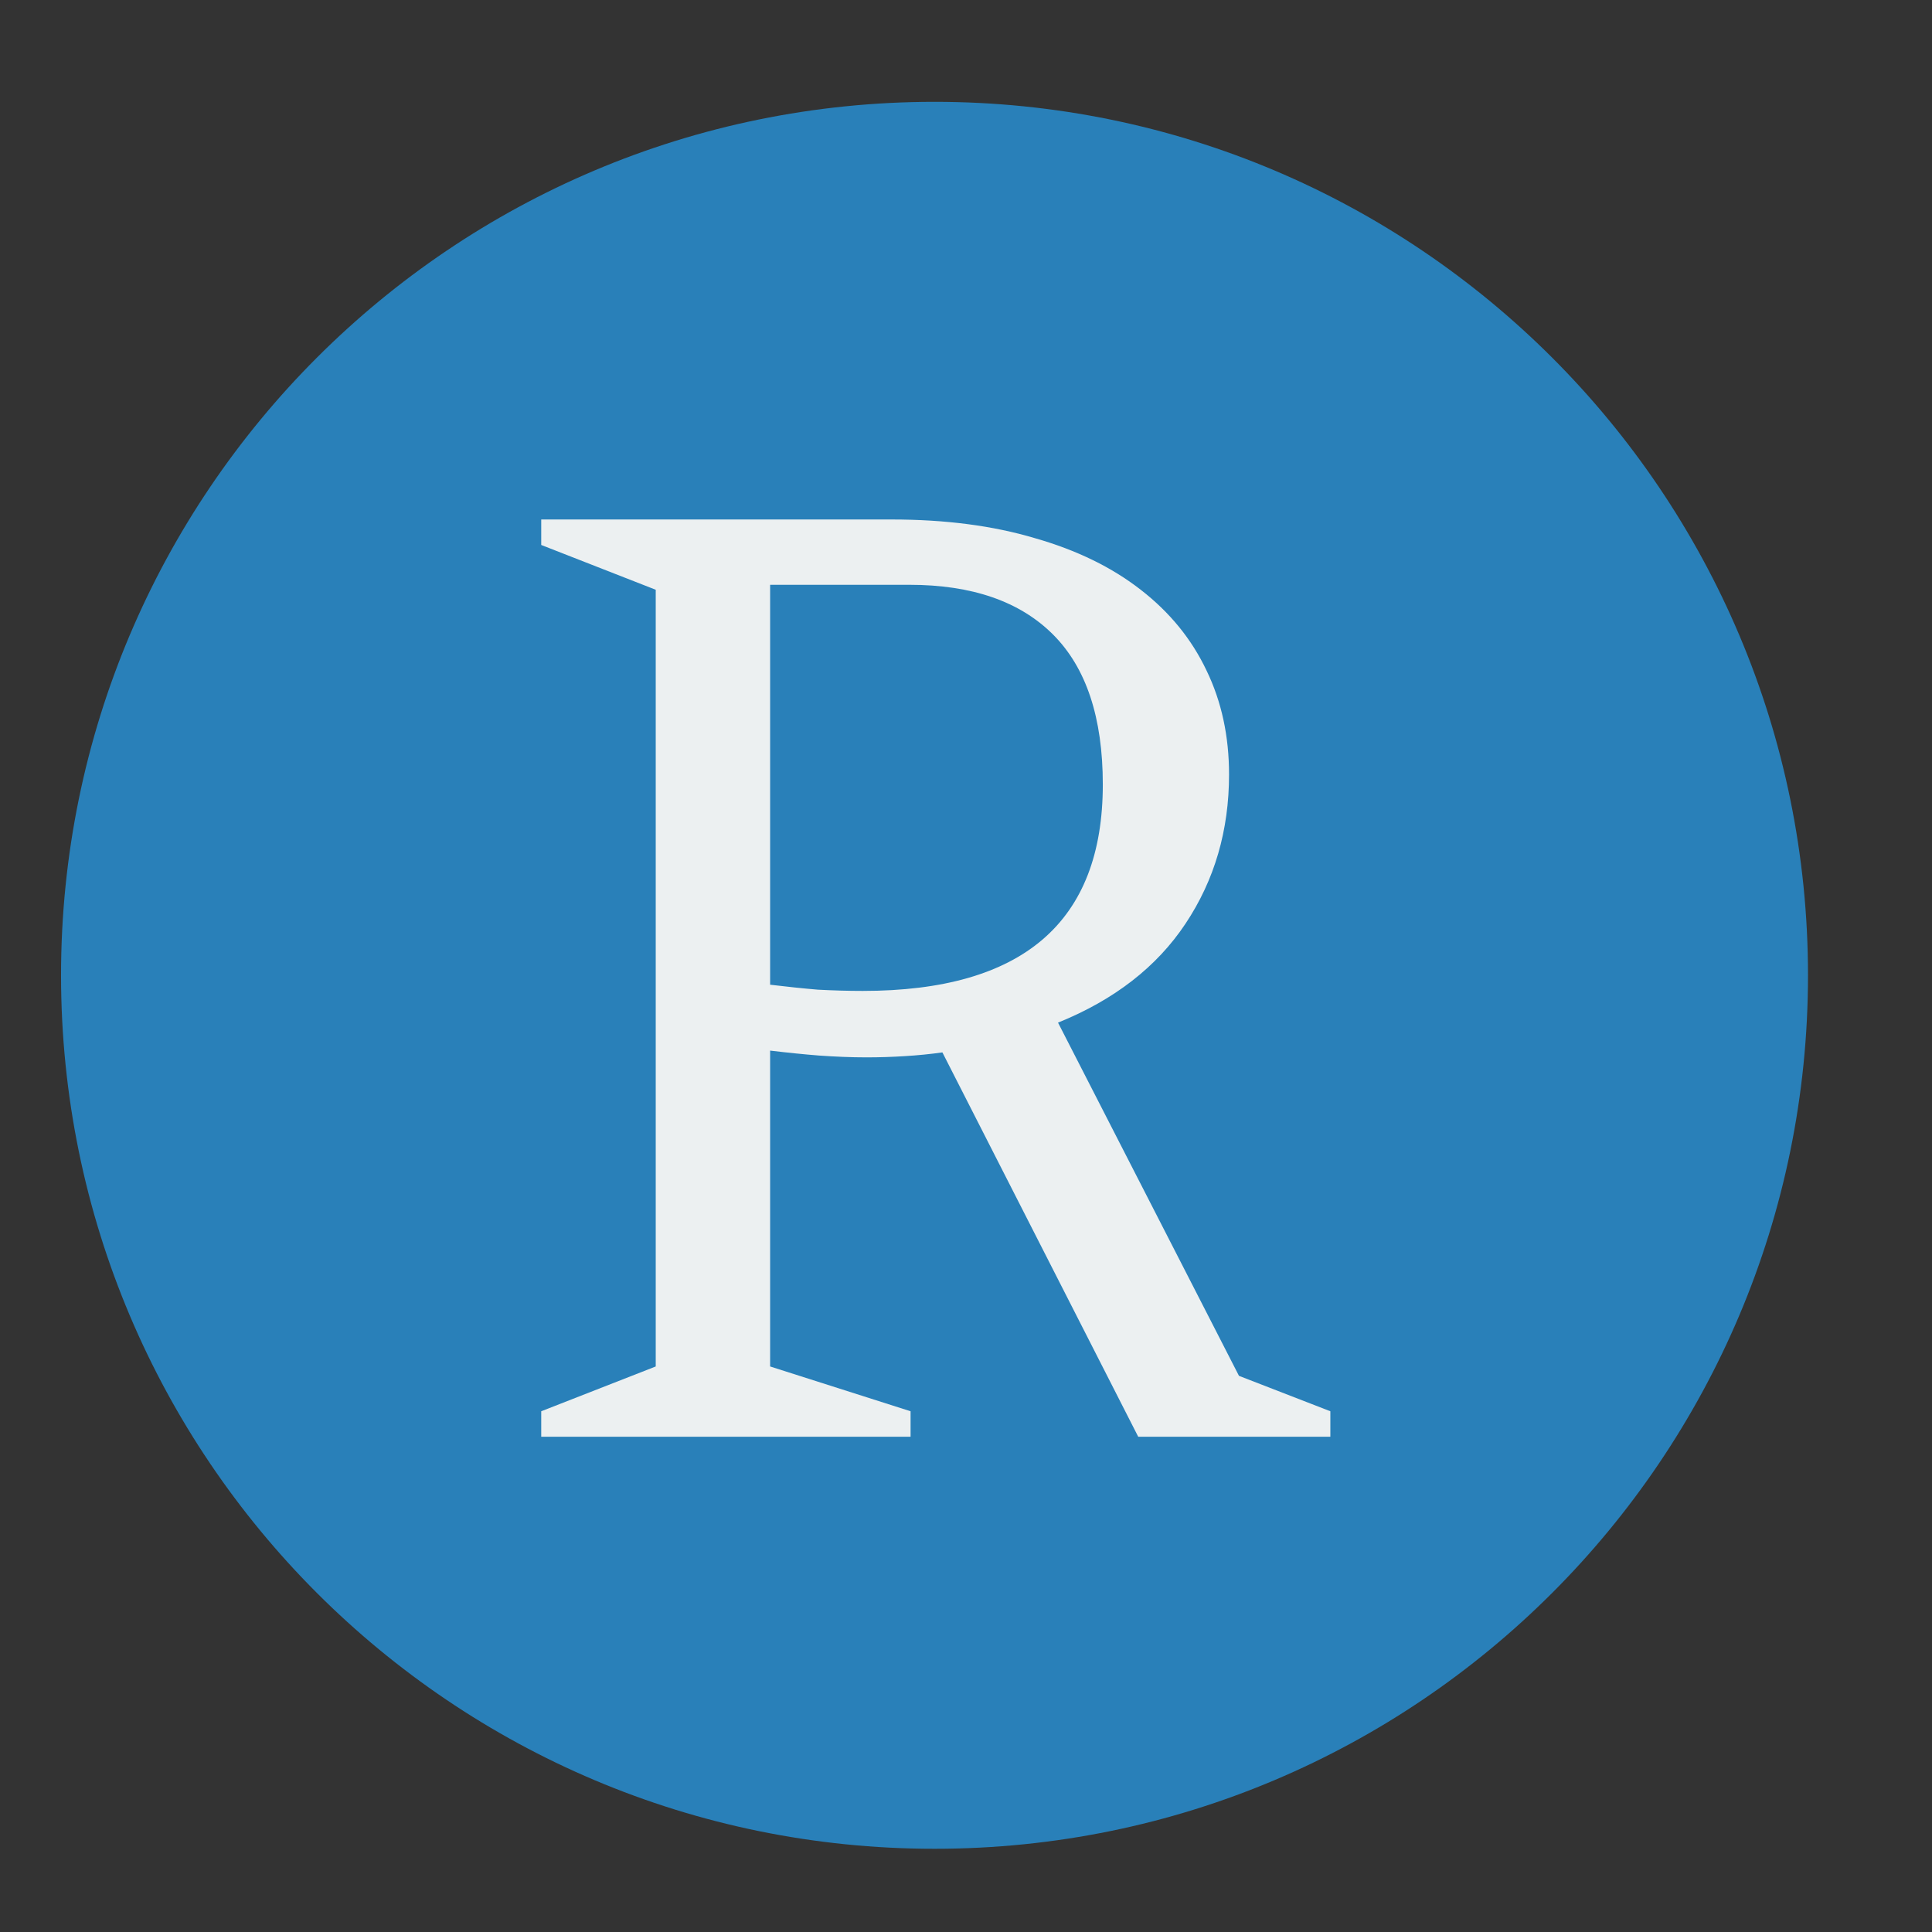 <?xml version="1.0" standalone="no"?>
<!DOCTYPE svg PUBLIC "-//W3C//DTD SVG 1.0//EN" "http://www.w3.org/TR/2001/REC-SVG-20010904/DTD/svg10.dtd">
<svg xmlns="http://www.w3.org/2000/svg" xmlns:xlink="http://www.w3.org/1999/xlink" id="body_1" width="100" height="100">

<rect width="100%" height="100%" fill="#333333" stroke="none"/>

<g transform="matrix(7.382 0 0 7.382 3.519959E-06 -0)">
	<g transform="matrix(1 0 0 1 38.119 -397.845)">
        <path d="M-37.691 404.683C -37.691 401.301 -34.949 398.559 -31.566 398.559L-31.566 398.559L-31.566 398.559C -28.184 398.559 -25.442 401.301 -25.442 404.683C -25.442 408.066 -28.184 410.808 -31.566 410.808L-31.566 410.808L-31.566 410.808C -34.949 410.808 -37.691 408.066 -37.691 404.683z" stroke="none" fill="#2980B9" fill-rule="nonzero" />
		<g transform="matrix(0.791 0 0 0.791 -6.227 84.294)">
            <path d="M-30.229 409.134L-31.965 405.727C -32.072 405.742 -32.182 405.753 -32.296 405.76C -32.406 405.767 -32.52 405.771 -32.638 405.771C -32.774 405.771 -32.913 405.765 -33.057 405.755C -33.196 405.744 -33.342 405.729 -33.492 405.711L-33.492 405.711L-33.492 408.511L-32.247 408.908L-32.247 409.134L-35.521 409.134L-35.521 408.908L-34.506 408.511L-34.506 401.626L-35.521 401.229L-35.521 401.003L-32.417 401.003C -31.94 401.003 -31.515 401.058 -31.144 401.169C -30.773 401.275 -30.461 401.428 -30.207 401.626C -29.95 401.825 -29.755 402.064 -29.623 402.343C -29.49 402.618 -29.424 402.925 -29.424 403.263C -29.424 403.76 -29.553 404.2 -29.81 404.586C -30.064 404.968 -30.44 405.261 -30.94 405.463L-30.94 405.463L-29.336 408.594L-28.526 408.908L-28.526 409.134L-30.229 409.134zM-32.258 401.582L-33.492 401.582L-33.492 405.127C -33.342 405.145 -33.2 405.16 -33.068 405.171C -32.932 405.178 -32.8 405.182 -32.671 405.182C -31.252 405.182 -30.543 404.572 -30.543 403.352C -30.543 402.76 -30.69 402.317 -30.984 402.023C -31.278 401.729 -31.703 401.582 -32.258 401.582" stroke="none" fill="#ECF0F1" fill-rule="nonzero" />
		</g>
	</g>
</g>
</svg>